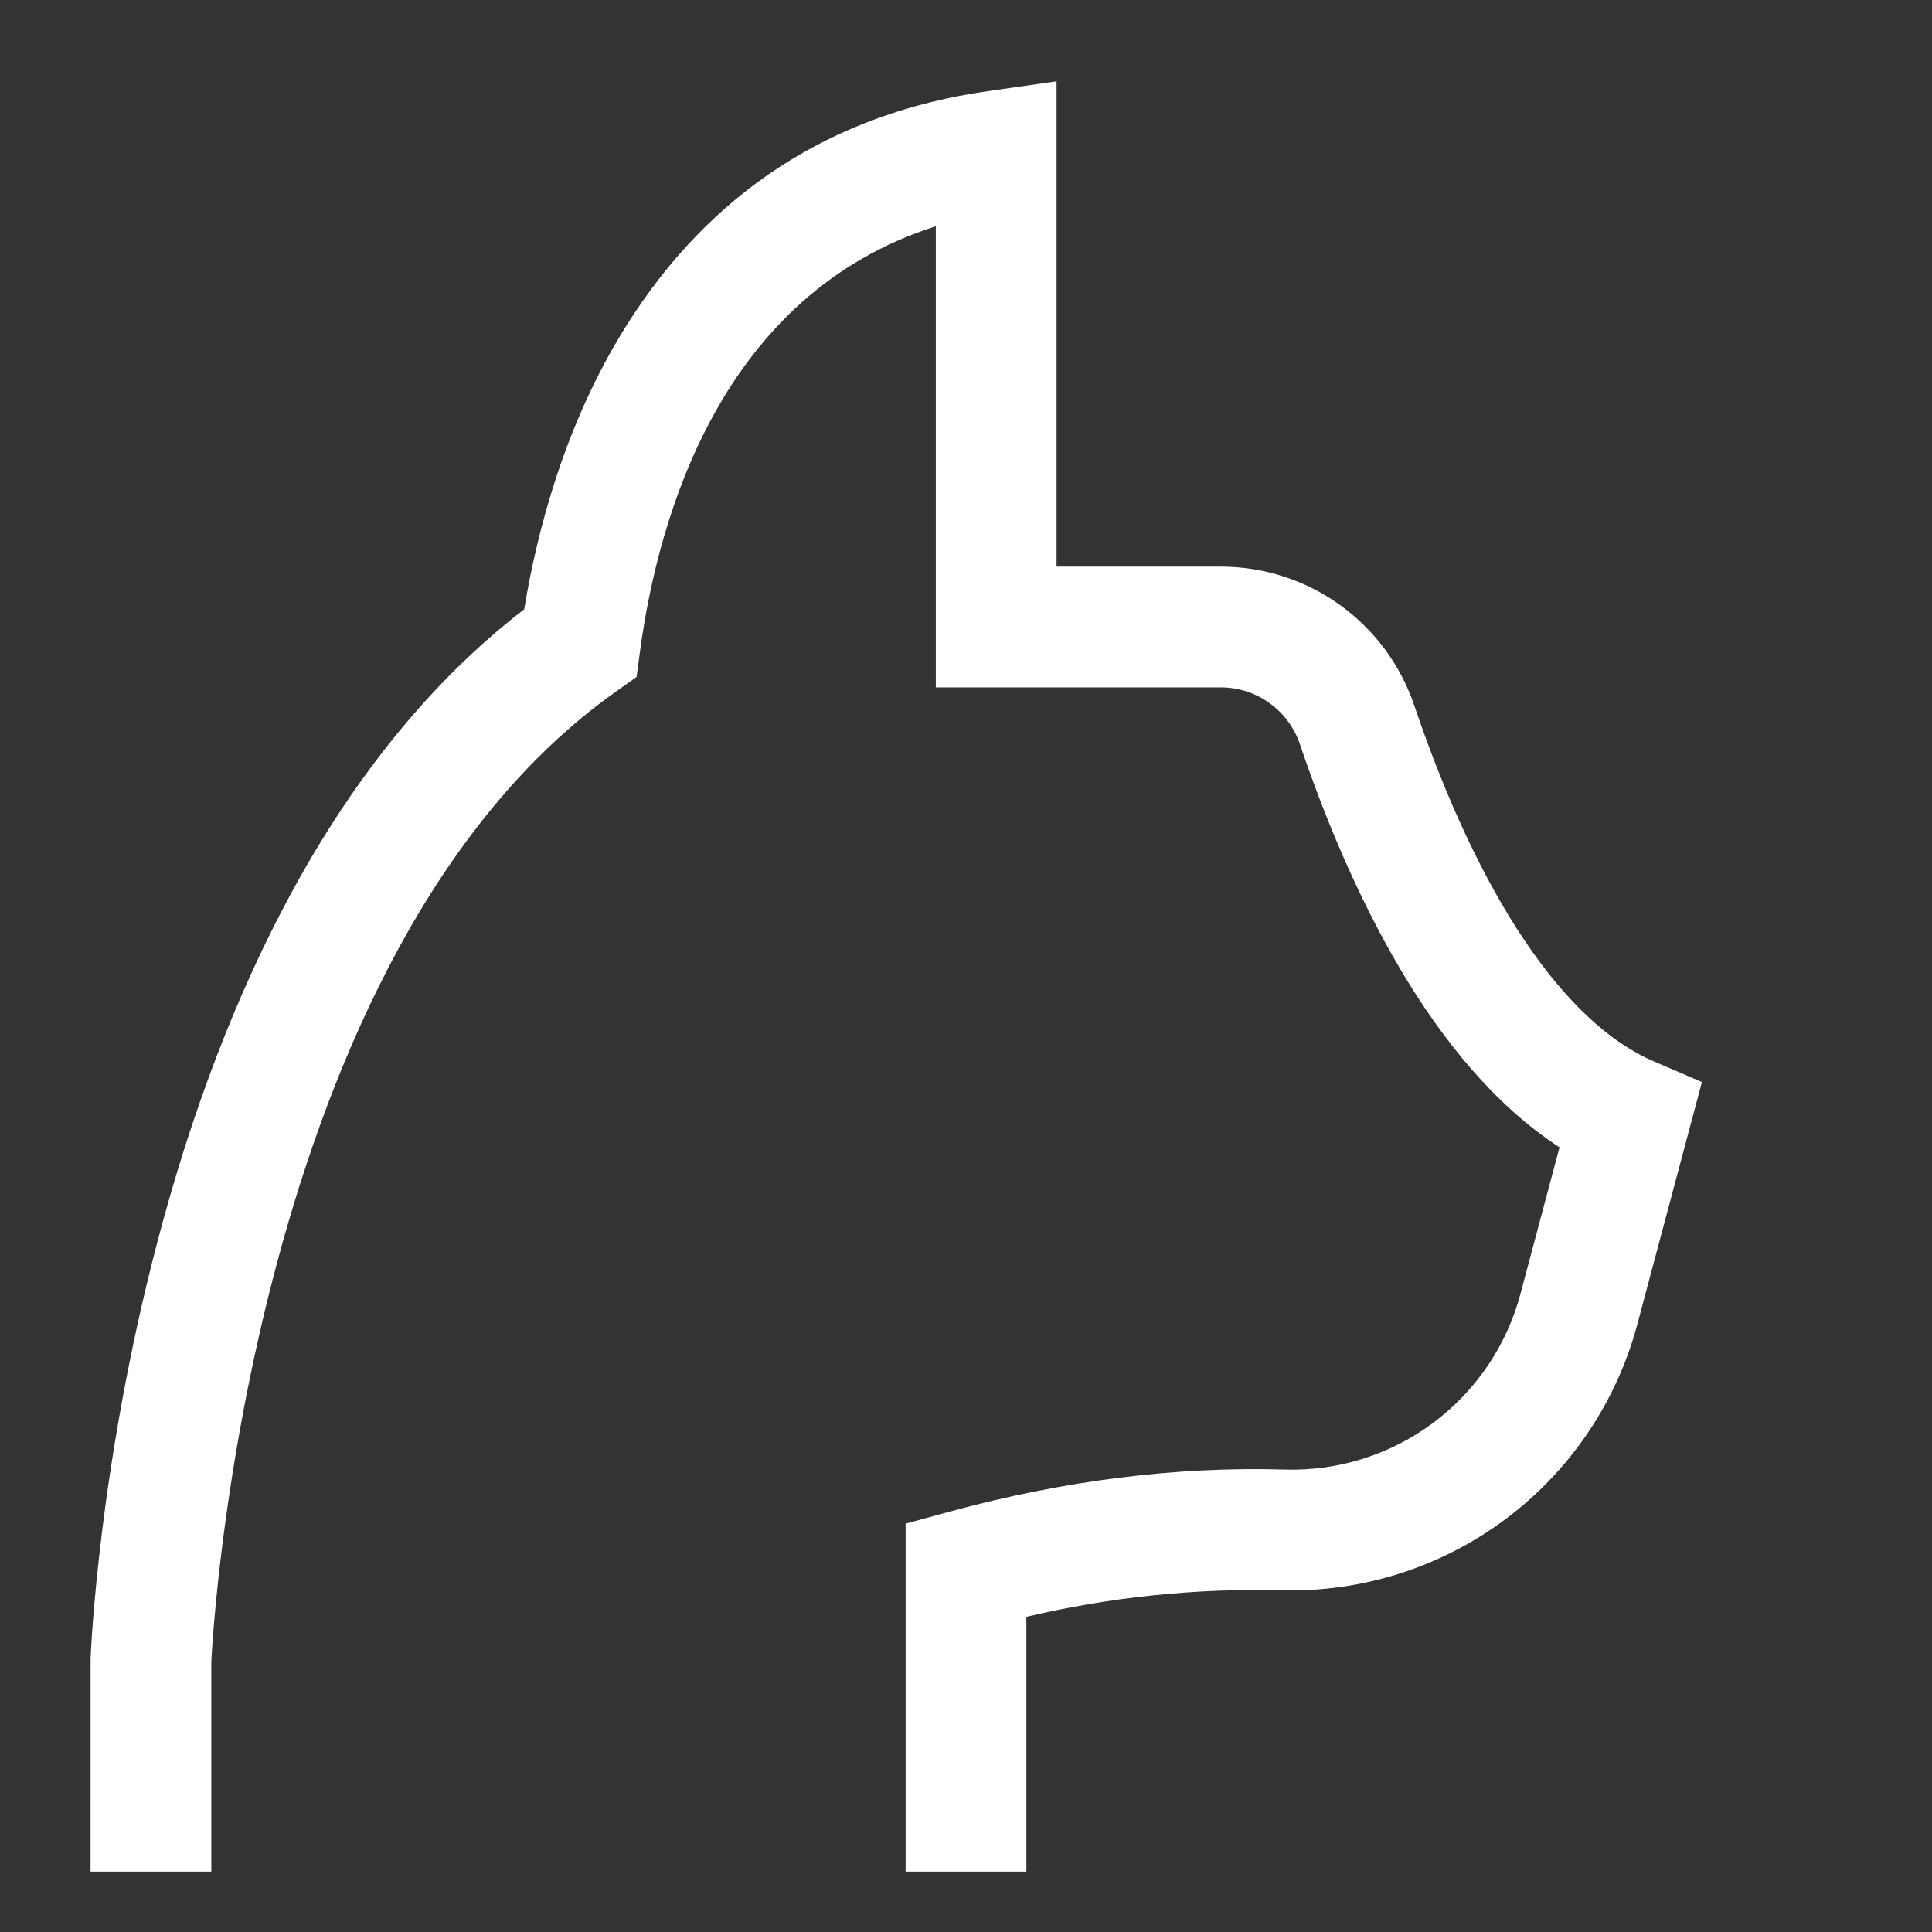 <svg width="48" height="48" viewBox="0 0 48 48" fill="none" xmlns="http://www.w3.org/2000/svg">
<rect x="0" y="0" width="48" height="48" fill="#333333" stroke="none"/>
<path d="M35.134 17.519C34.793 16.514 34.145 15.642 33.282 15.024C32.42 14.407 31.385 14.076 30.324 14.078H26.25V2.021L24.538 2.265C20.654 2.82 17.628 4.788 15.547 8.115C14.046 10.513 13.348 13.159 13.024 15.137C10.788 16.858 8.843 19.226 7.236 22.188C5.881 24.683 4.76 27.608 3.903 30.881C2.455 36.411 2.259 40.998 2.251 41.191L2.25 46.5H5.25V41.284C5.287 40.513 6.232 23.626 15.284 17.196L15.815 16.819L15.902 16.174C16.354 12.834 17.913 7.318 23.25 5.622V17.078H30.324C30.758 17.076 31.181 17.211 31.534 17.463C31.887 17.715 32.153 18.071 32.293 18.481C33.489 22.012 35.544 26.429 38.746 28.505L37.783 32.117C37.448 33.405 36.685 34.541 35.62 35.34C34.555 36.138 33.251 36.551 31.92 36.511C29.233 36.431 26.435 36.781 23.606 37.553L22.5 37.854V46.5H25.5V40.169C27.573 39.679 29.701 39.458 31.83 39.51C33.835 39.565 35.801 38.941 37.407 37.74C39.014 36.538 40.168 34.829 40.682 32.89L42.284 26.883L41.091 26.371C38.859 25.415 36.744 22.271 35.134 17.519V17.519Z" fill="white"/>
</svg>
